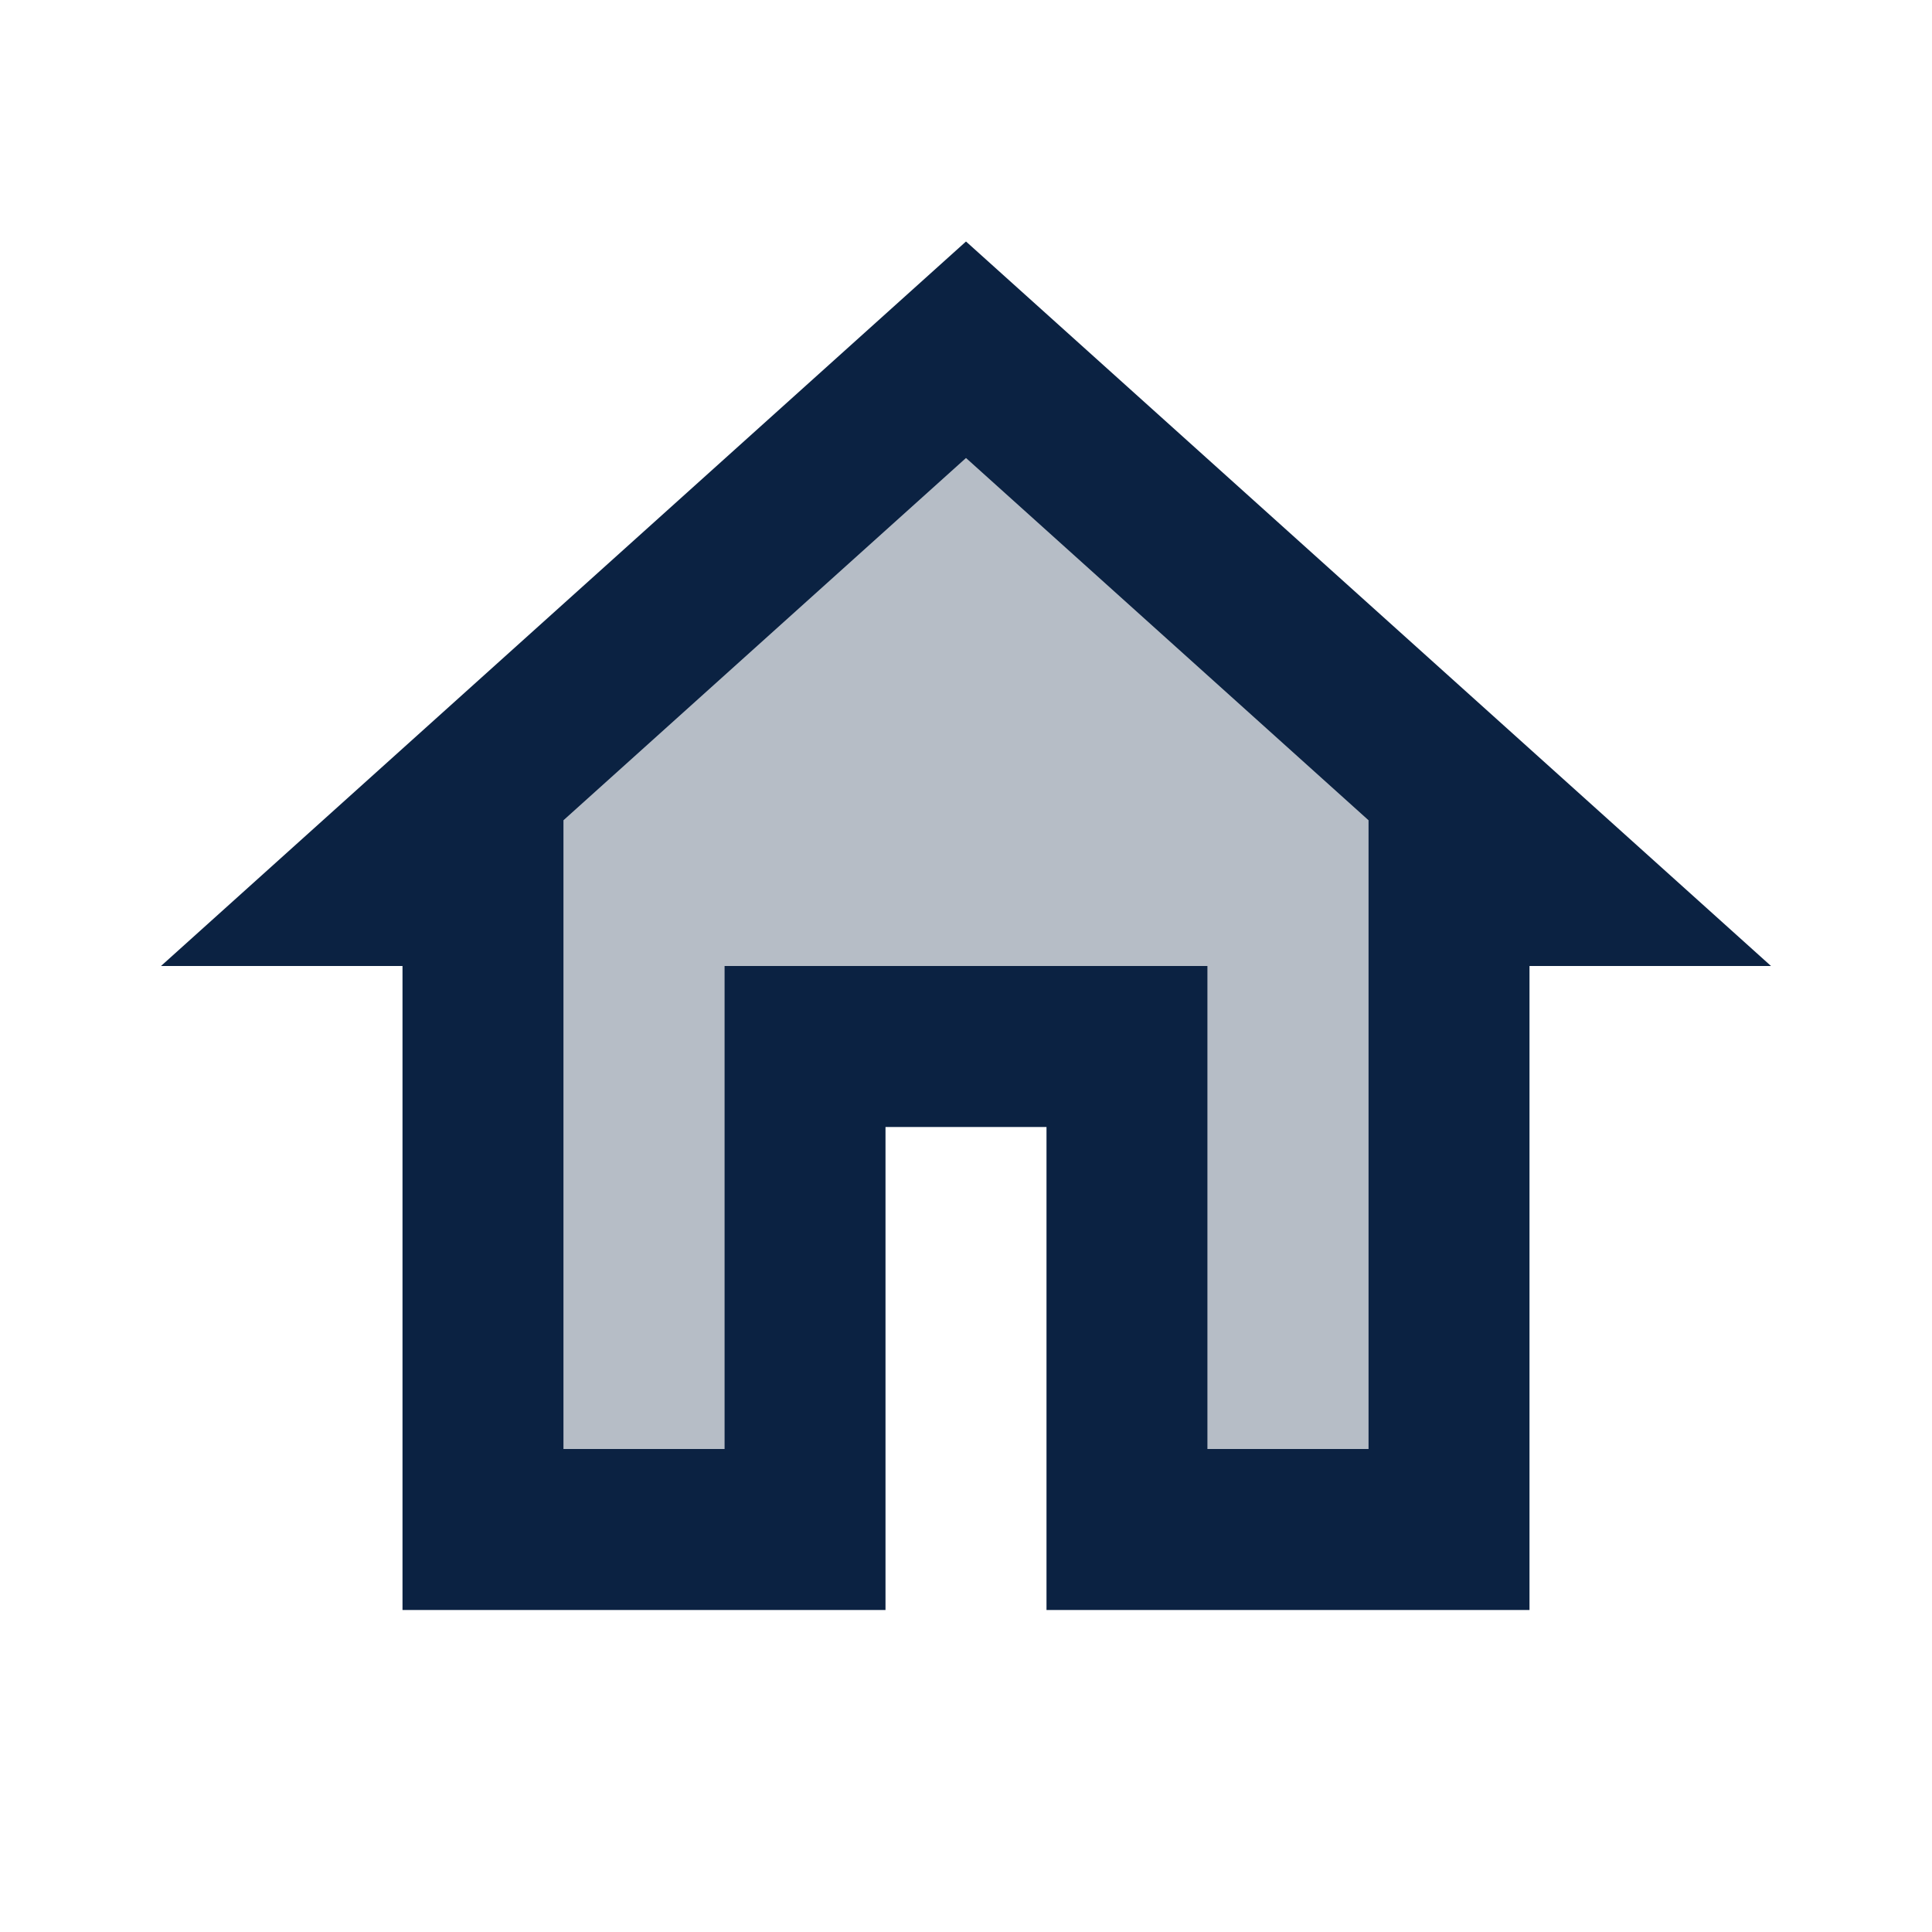 <svg id="home" xmlns="http://www.w3.org/2000/svg" width="24" height="24" viewBox="0 0 24 24">
  <path id="Path_159" data-name="Path 159" d="M0,0H24V24H0Z" fill="none"/>
  <path id="Path_160" data-name="Path 160" d="M12,3,2,12H5v8h6V14h2v6h6V12h3Zm5,15H15V12H9v6H7V10.19l5-4.5,5,4.5Z" fill="#0b2242"/>
  <path id="Path_161" data-name="Path 161" d="M7,10.19V18H9V12h6v6h2V10.19l-5-4.5Z" fill="#0b2242" opacity="0.3"/>
</svg>
